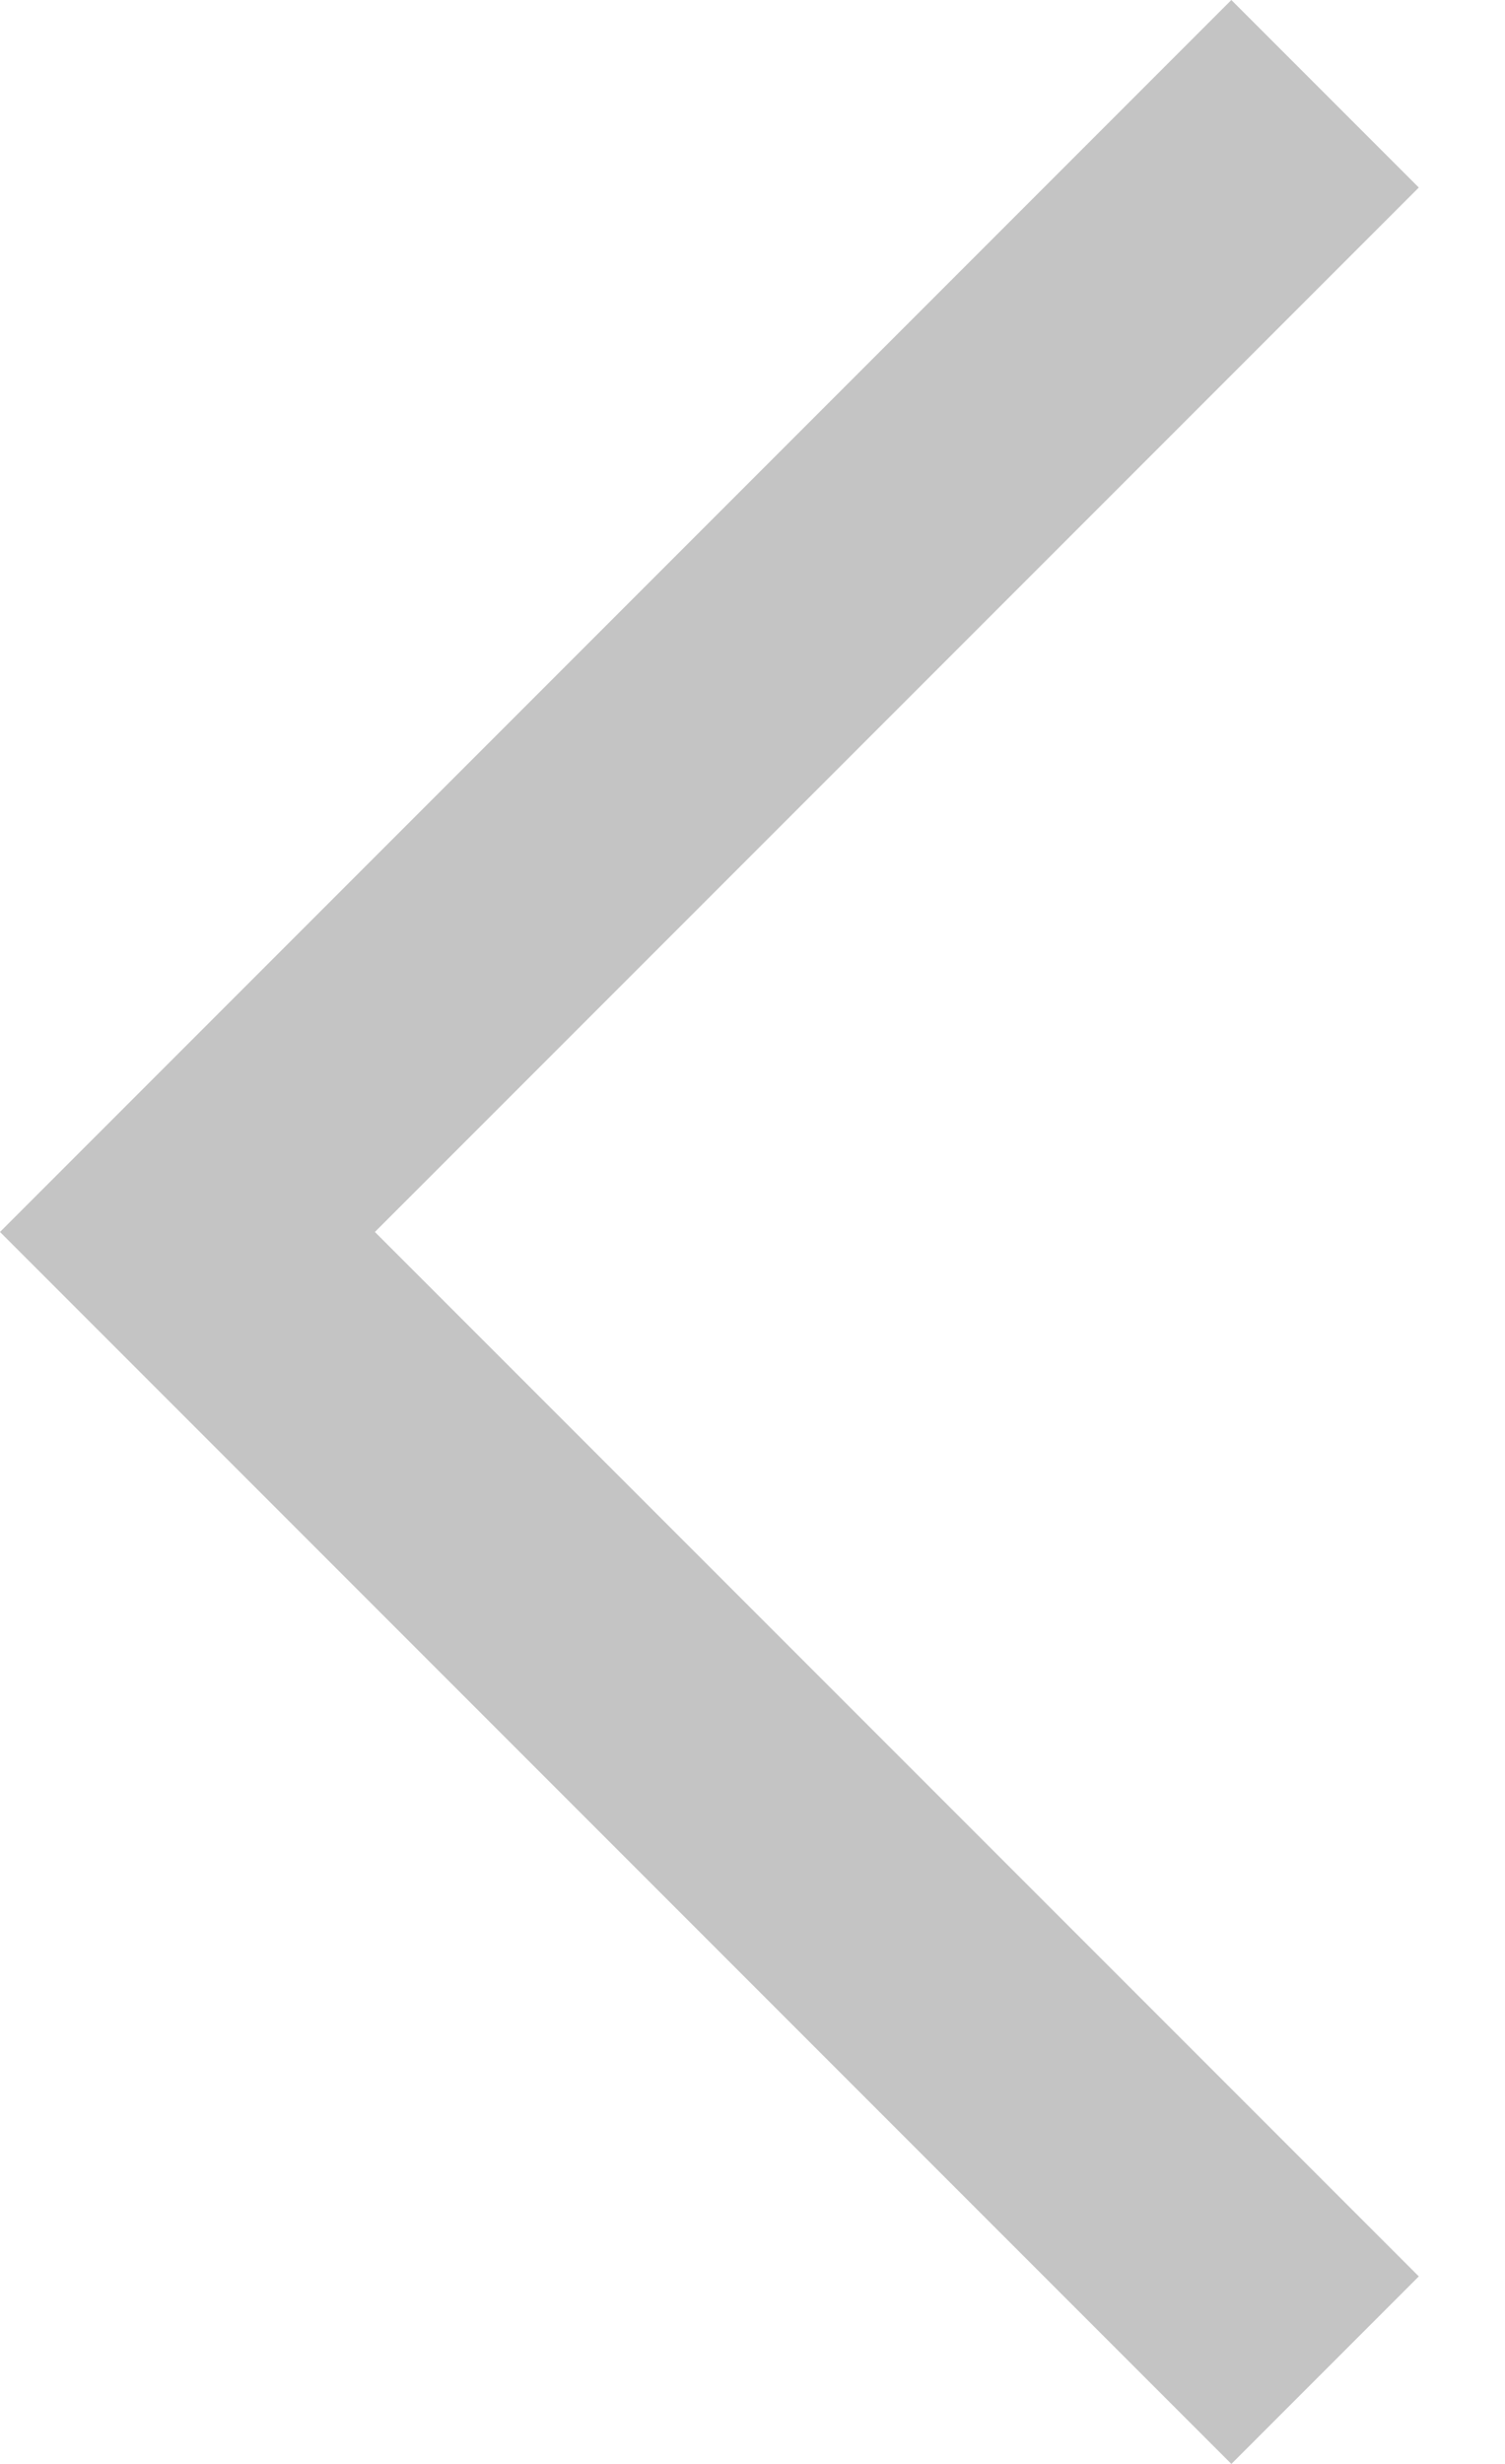<svg xmlns="http://www.w3.org/2000/svg" width="11" height="18" fill="none" viewBox="0 0 11 18">
    <path fill="#C4C4C4" fill-rule="evenodd" d="M0 9l1.37 1.37L9 18l1.37-1.37L2.74 9l7.63-7.63L9 0 1.37 7.63 0 9z" clip-rule="evenodd"/>
</svg>
